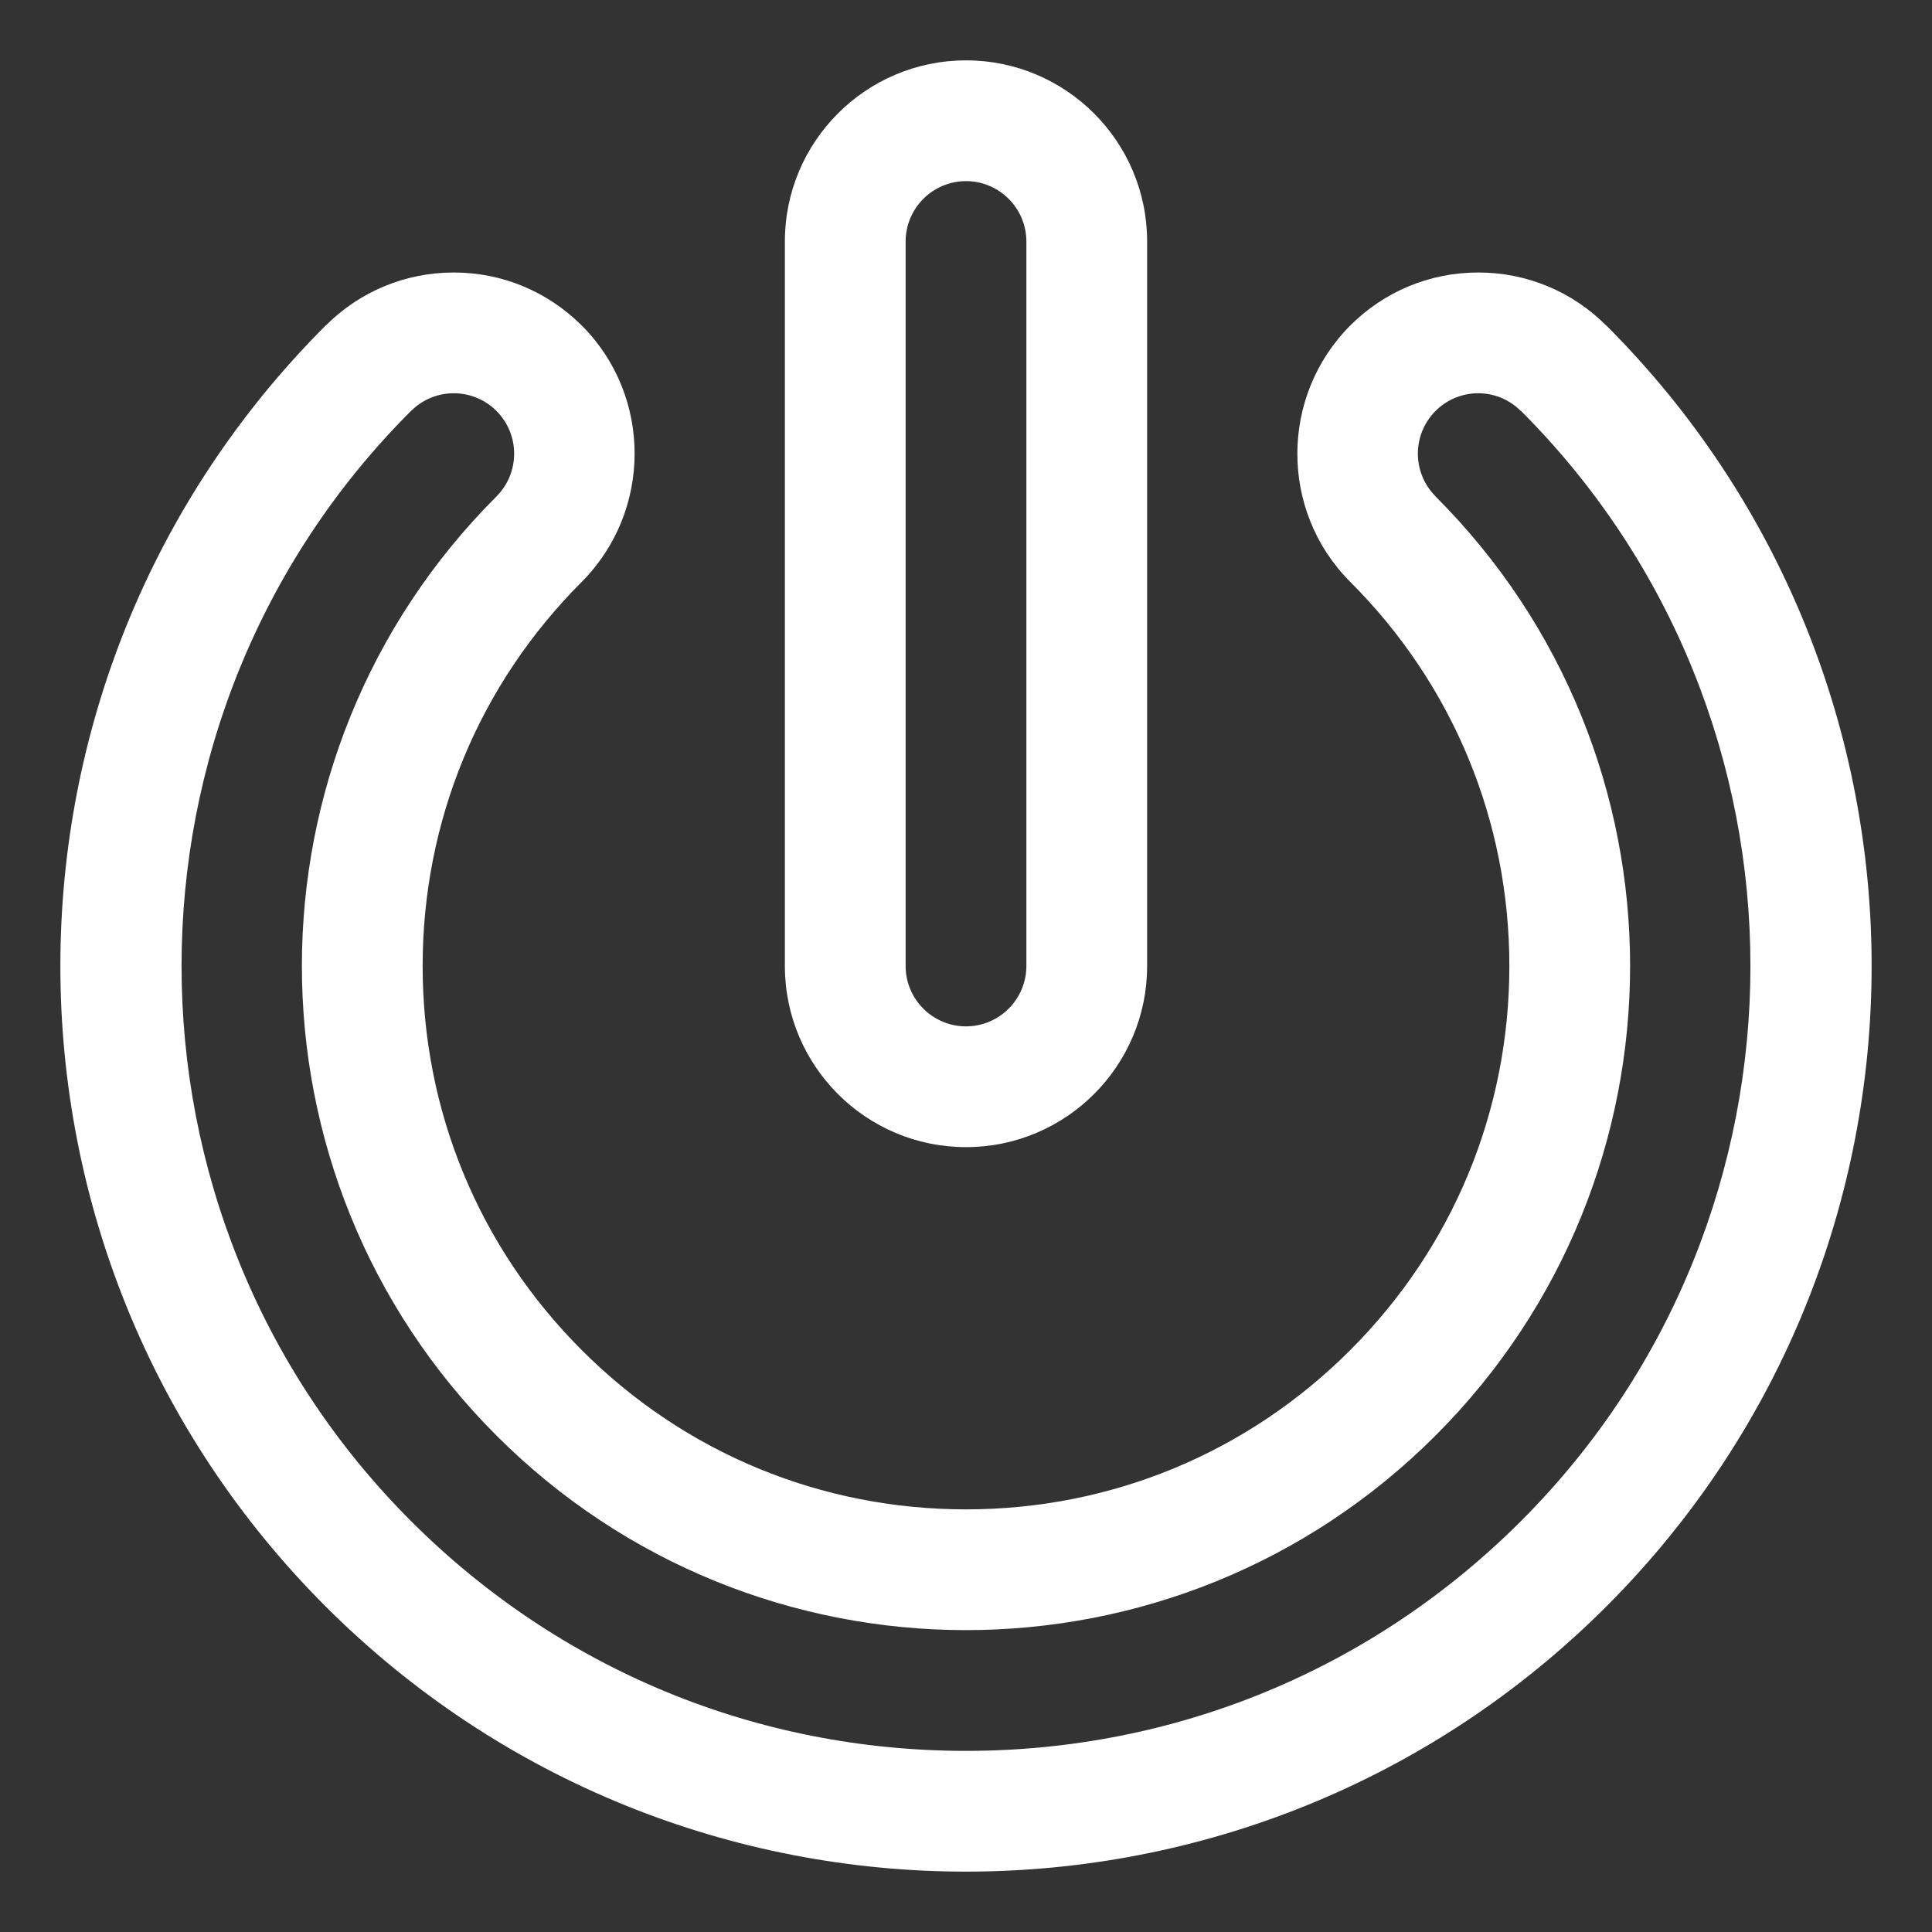 <?xml version="1.0" encoding="utf-8"?>
<!-- Generator: Adobe Illustrator 16.0.0, SVG Export Plug-In . SVG Version: 6.00 Build 0)  -->
<!DOCTYPE svg PUBLIC "-//W3C//DTD SVG 1.1//EN" "http://www.w3.org/Graphics/SVG/1.1/DTD/svg11.dtd">
<svg xmlns="http://www.w3.org/2000/svg" xmlns:xlink="http://www.w3.org/1999/xlink" version="1.1" id="Layer_1" x="0px" y="0px" width="512px" height="512px" viewBox="0 0 128 128" enable-background="new 0 0 128 128" xml:space="preserve">
<rect x="0" y="0" width="128" height="128" fill="#333333" stroke="none"/>
<g>
	<g>
		<path d="M106.429,21.57c-0.008-0.008-0.008-0.008-0.016-0.008l0.008,0.008c-2.266-2.266-5.281-3.516-8.484-3.516    s-6.219,1.25-8.484,3.516c-4.664,4.688-4.664,12.289-0.016,16.961c0,0.008,0.008,0.008,0.016,0.016    C96.257,45.344,99.999,54.383,99.999,64s-3.742,18.656-10.547,25.453C82.655,96.258,73.617,100,64,100    c-9.617,0-18.656-3.742-25.452-10.547C31.743,82.656,28.001,73.617,28.001,64c0-9.609,3.734-18.641,10.531-25.438    c4.679-4.703,4.679-12.305,0.031-16.977c-2.297-2.289-5.305-3.531-8.5-3.531c-3.203,0-6.218,1.25-8.484,3.516v-0.008l-0.008,0.008    c-23.429,23.438-23.429,61.422,0,84.859C33.29,118.141,48.641,124,64,124c15.358,0,30.71-5.859,42.429-17.57    C129.857,82.992,129.857,45.008,106.429,21.57z M100.772,100.773C90.952,110.594,77.891,116,64,116    c-13.89,0-26.952-5.406-36.772-15.227C6.963,80.5,6.963,47.5,27.22,27.234h0.008c0.008,0,0.008-0.008,0.008-0.008    c0.781-0.781,1.805-1.172,2.828-1.172c1.016,0,2.047,0.391,2.828,1.172c1.563,1.57,1.563,4.094,0,5.664c0,0-0.008,0-0.008,0.008    c-17.179,17.18-17.179,45.031,0.008,62.211C41.485,103.703,52.743,108,64,108c11.258,0,22.515-4.297,31.108-12.891    c17.187-17.18,17.187-45.039,0-62.219c0,0-0.008-0.008-0.016-0.008l0.008-0.008c-1.555-1.57-1.547-4.086,0.008-5.648    c0.781-0.781,1.805-1.172,2.828-1.172s2.039,0.391,2.82,1.172l0.008-0.008l0.008,0.008C121.037,47.5,121.037,80.5,100.772,100.773    z M64,76c6.625,0,12-5.375,12-12V16c0-6.625-5.375-12-12-12S52,9.375,52,16v48C52,70.625,57.375,76,64,76z M60,16    c0-2.203,1.797-4,4-4s4,1.797,4,4v48c0,2.203-1.797,4-4,4s-4-1.797-4-4V16z" fill="#FFFFFF"/>
	</g>
</g>
</svg>
